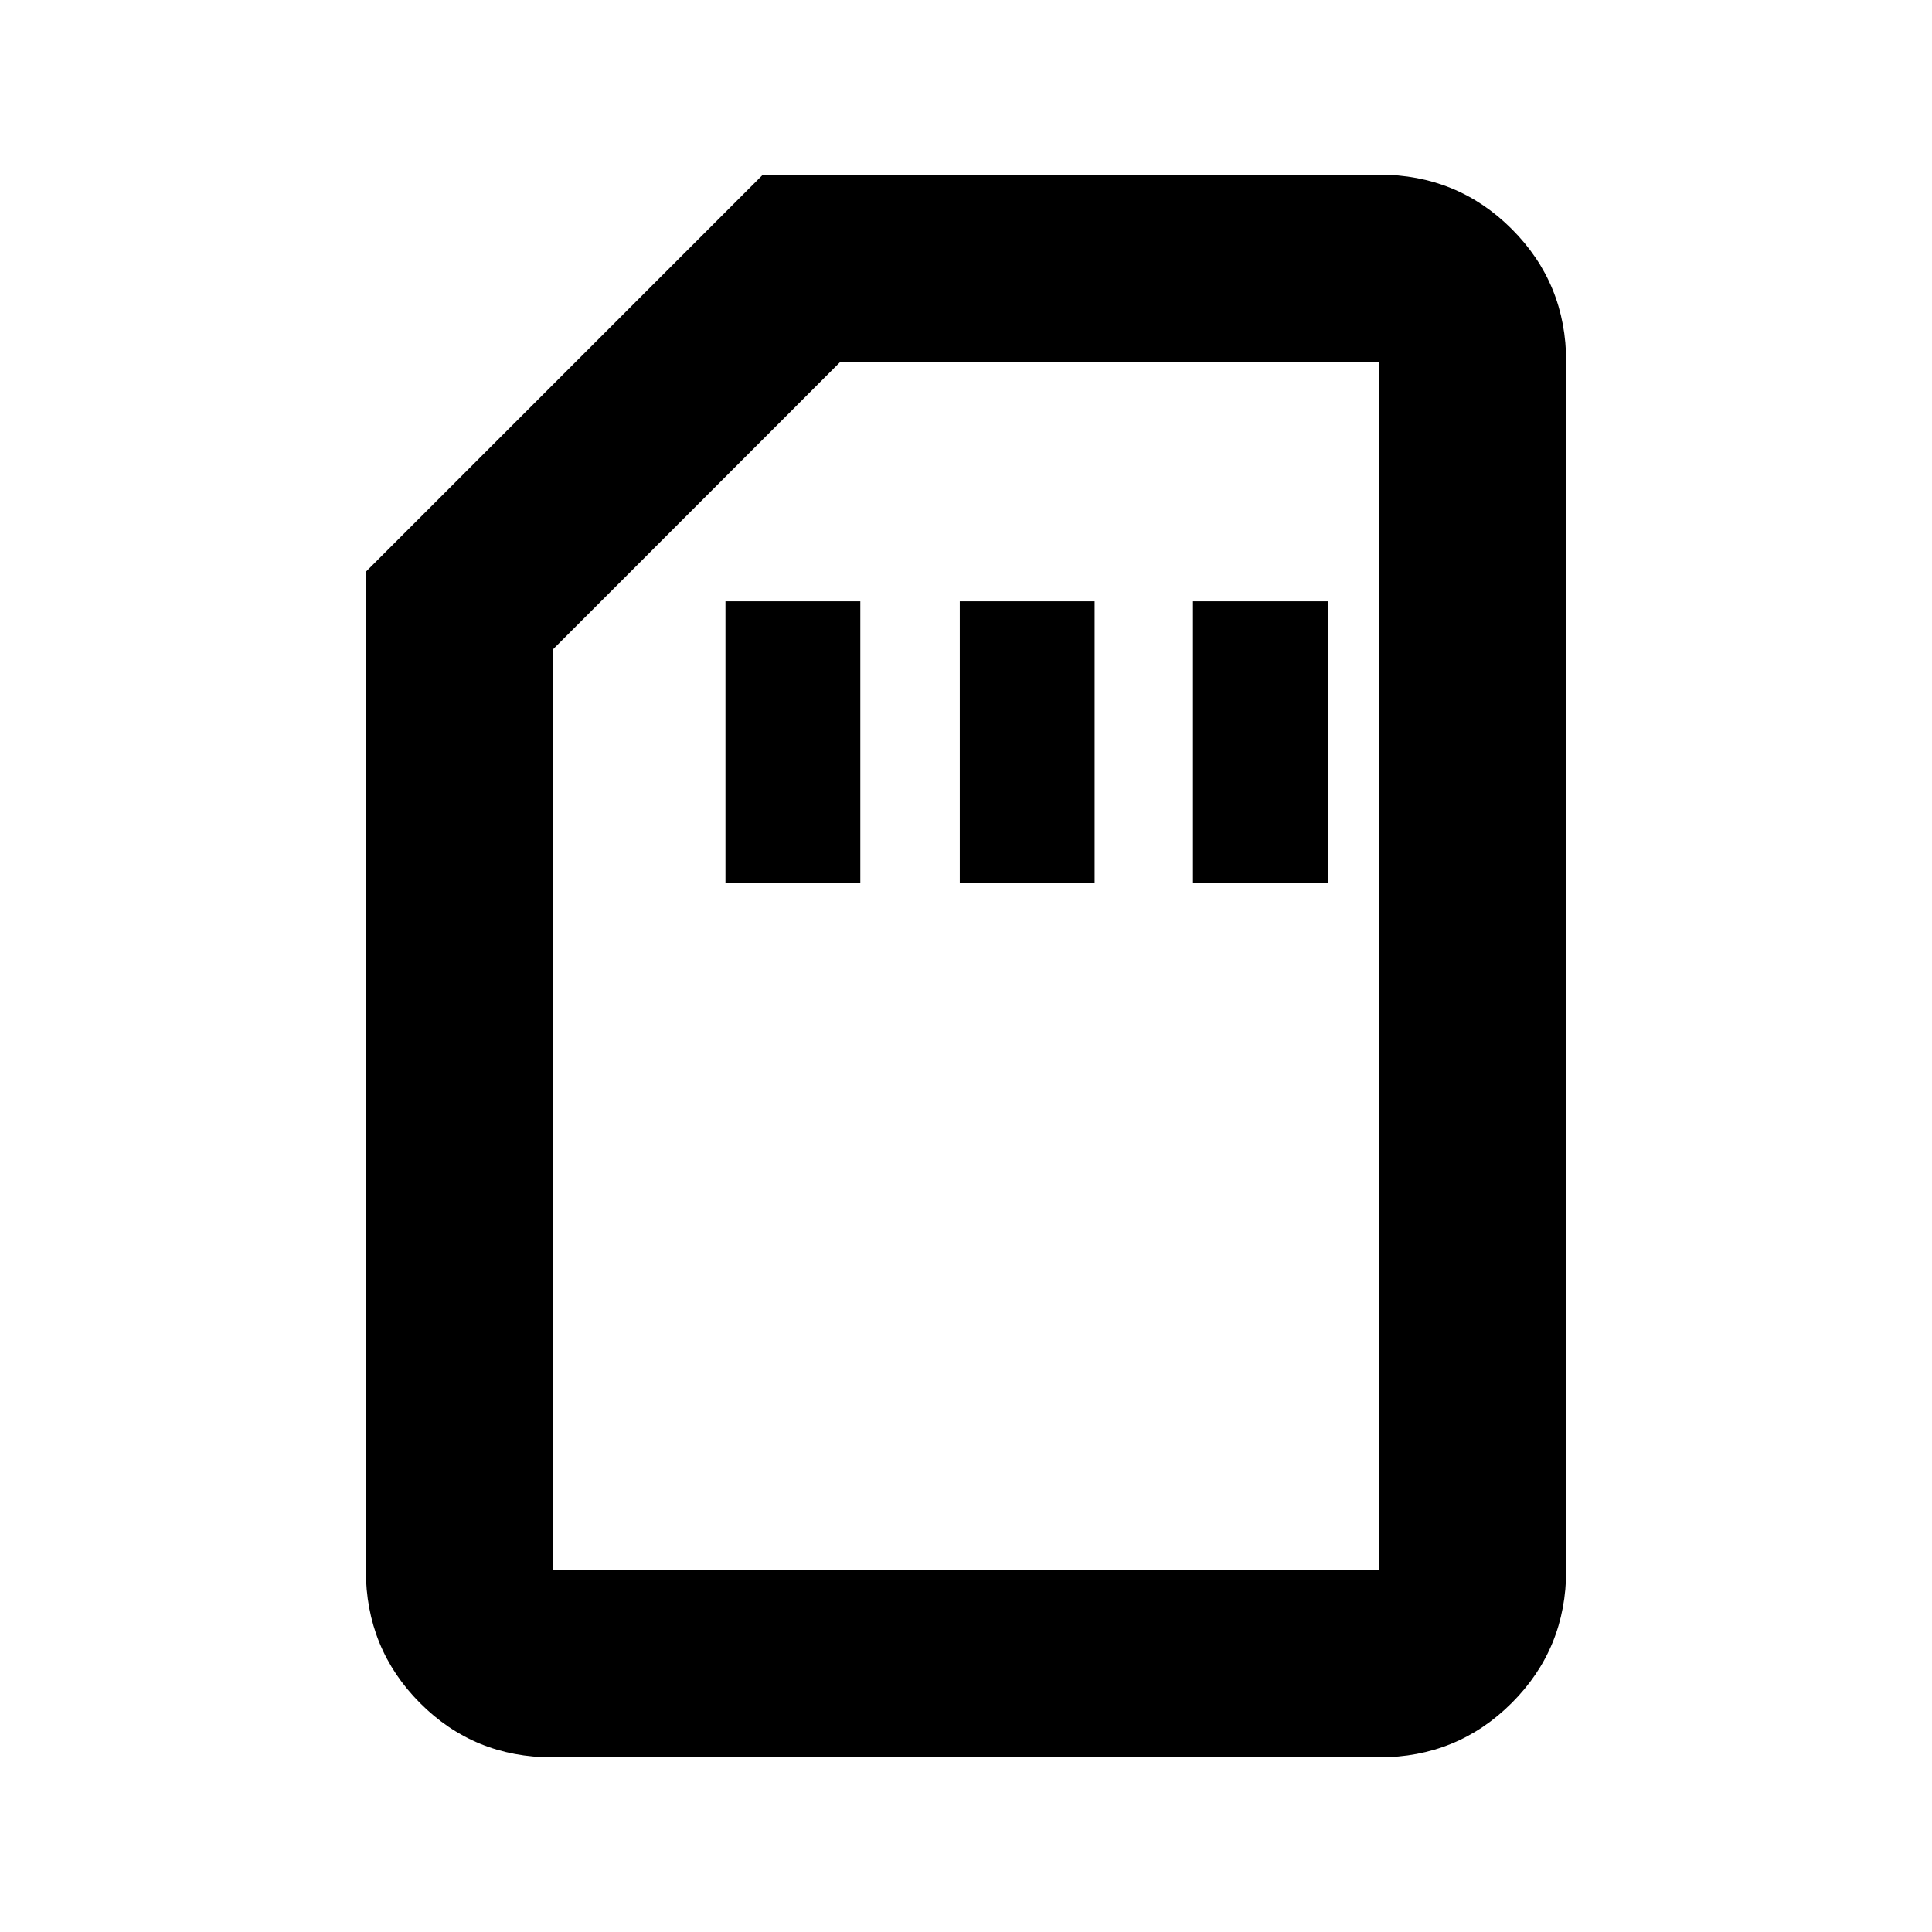 <svg xmlns="http://www.w3.org/2000/svg" height="20" viewBox="0 -960 960 960" width="20"><path d="M360.48-521.22h67v-140h-67v140Zm116.43 0h67v-140h-67v140Zm115.87 0h67v-140h-67v140ZM274.5-86.78q-38.96 0-65.84-27.03-26.88-27.03-26.88-65.97v-496.13l197.31-197.31h306.13q38.94 0 65.97 27.03t27.03 65.97v600.44q0 38.94-27.04 65.97t-66 27.03H274.5Zm.28-93h410.44v-600.44H417.59L274.78-637.36v457.58Zm0 0h410.44-410.44Z"/></svg>